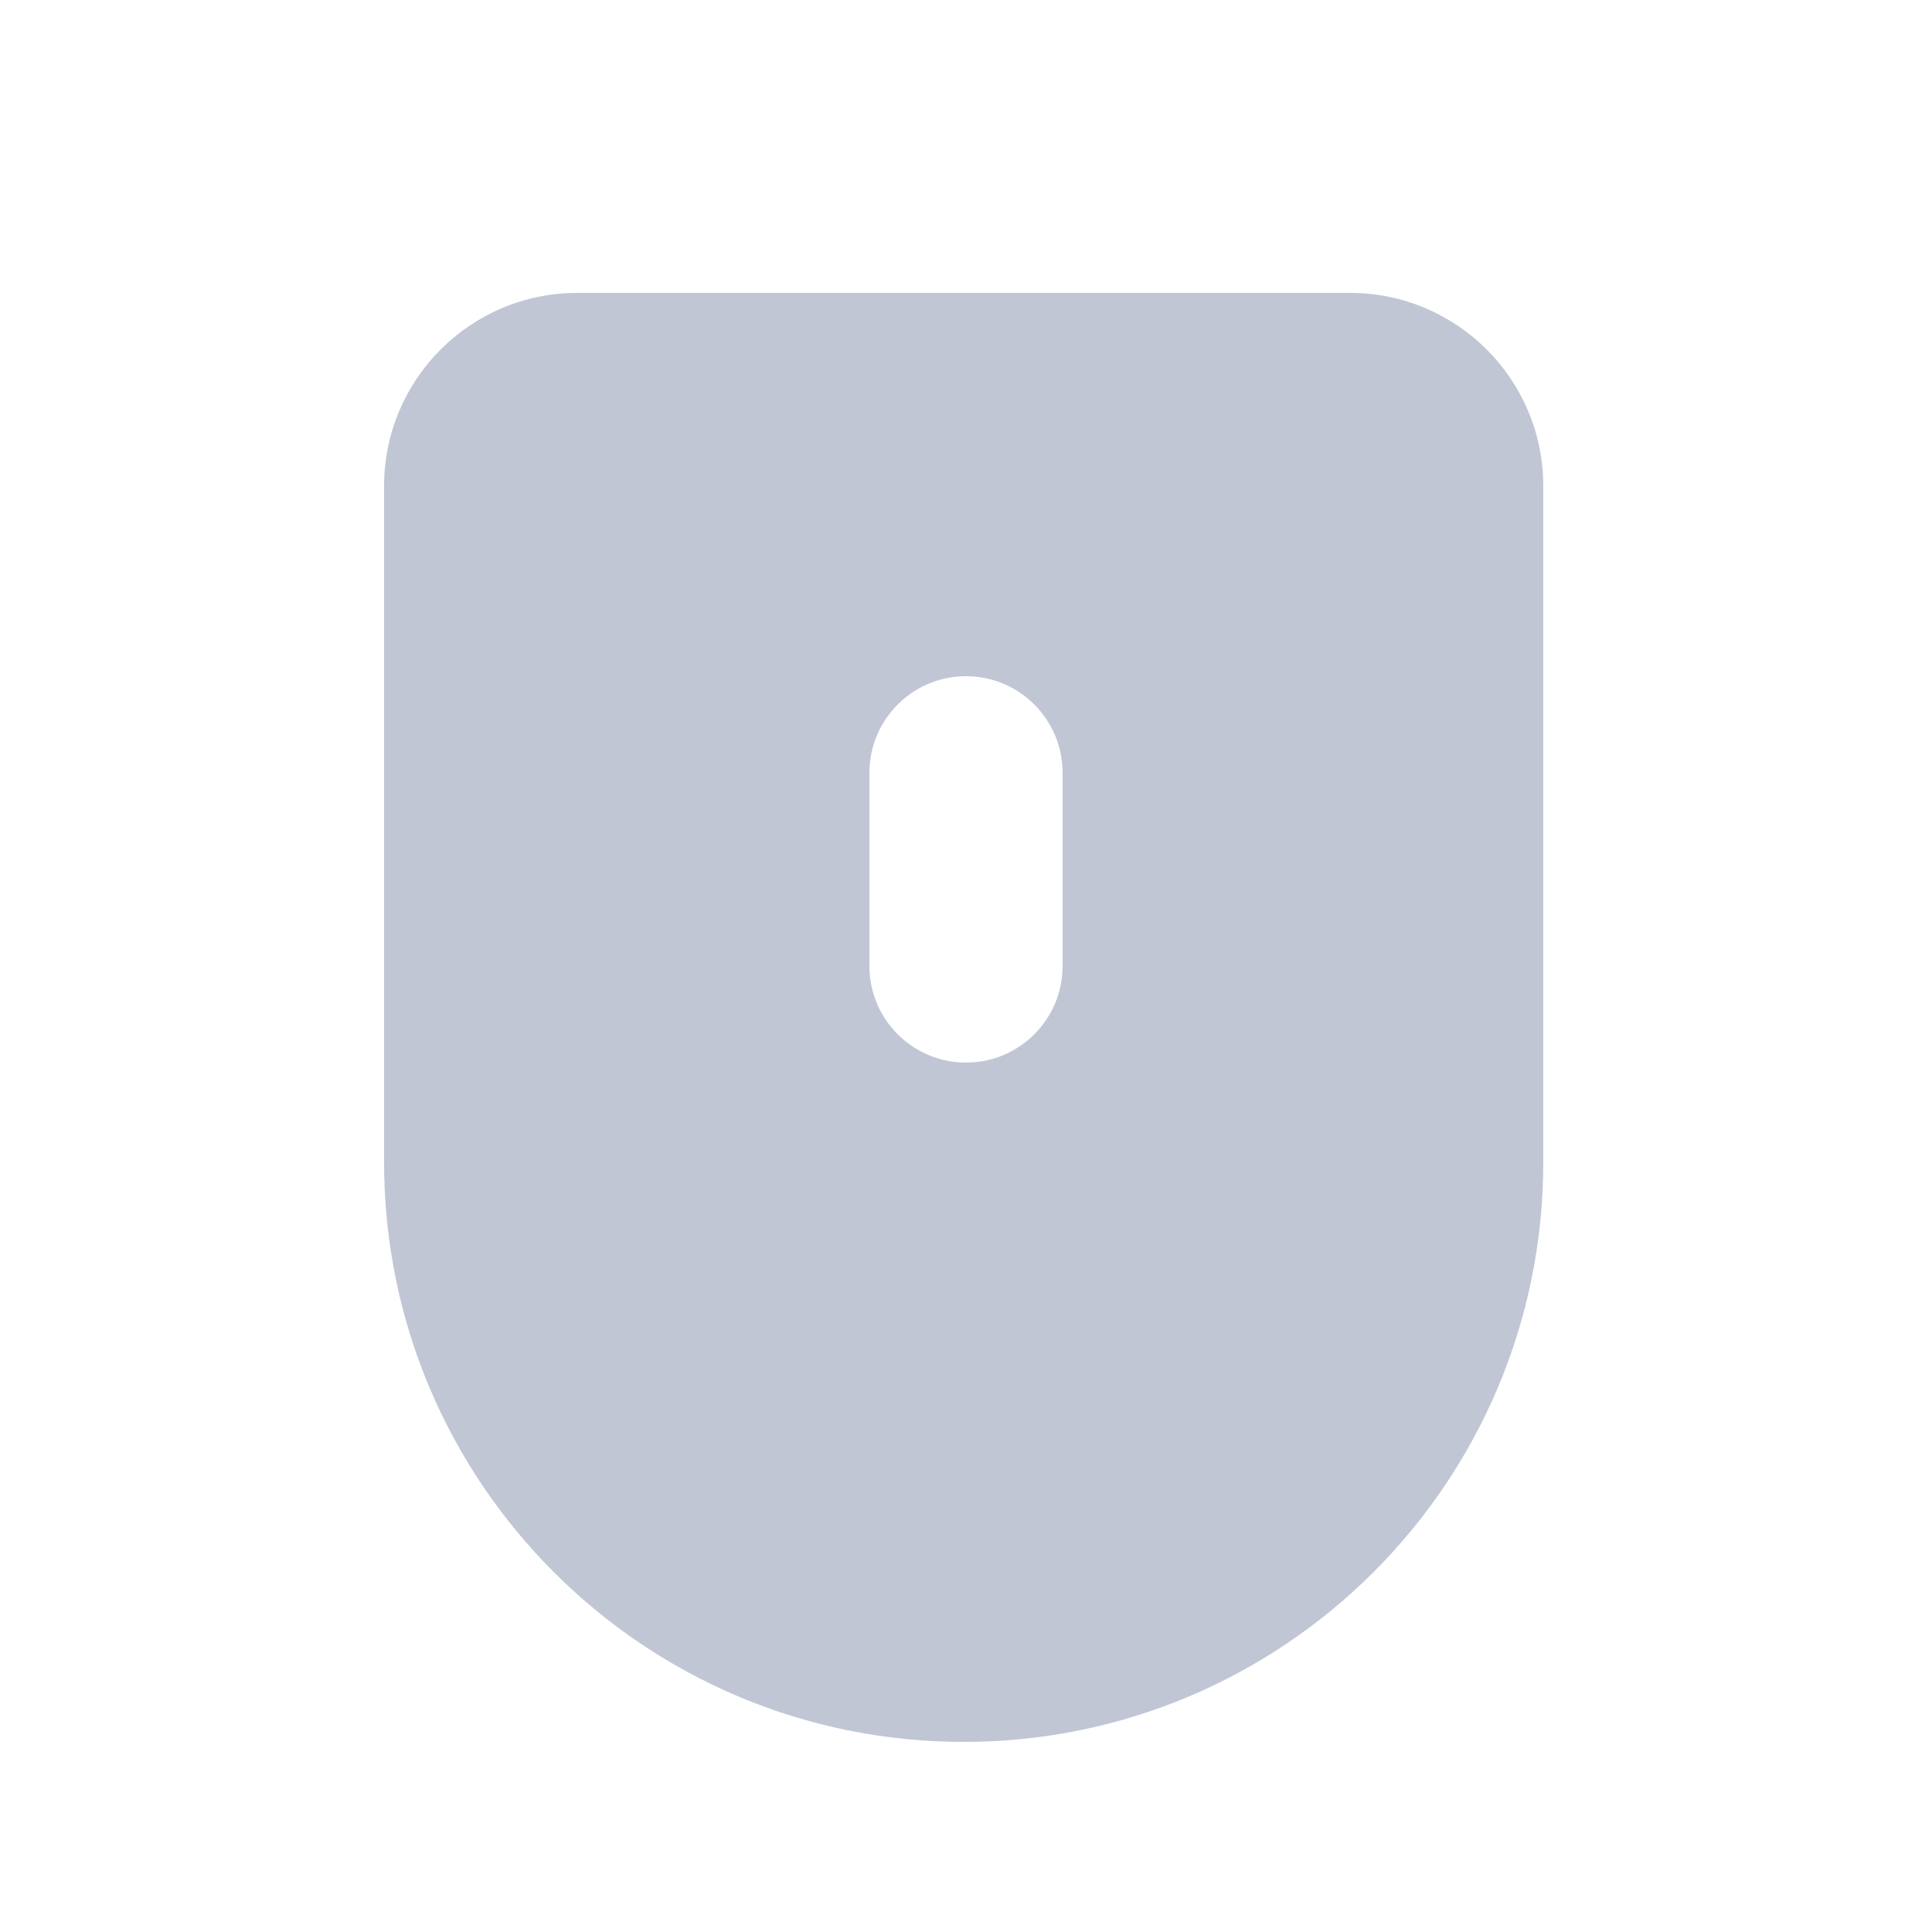 <?xml version="1.0" encoding="UTF-8"?>
<svg width="20px" height="20px" viewBox="0 0 20 20" version="1.1" xmlns="http://www.w3.org/2000/svg" xmlns:xlink="http://www.w3.org/1999/xlink">
    <!-- Generator: Sketch 58 (84663) - https://sketch.com -->
    <title>鼠标</title>
    <desc>Created with Sketch.</desc>
    <g id="鼠标" stroke="none" stroke-width="1" fill="none" fill-rule="evenodd">
        <path d="M13.976,3.032 C15.08,3.032 15.976,3.928 15.976,5.032 L15.976,12.032 C15.976,15.346 13.289,18.032 9.976,18.032 C6.662,18.032 3.976,15.346 3.976,12.032 L3.976,5.032 C3.976,3.928 4.871,3.032 5.976,3.032 L13.976,3.032 Z M10,7 C9.448,7 9,7.448 9,8 L9,8 L9,10 C9,10.552 9.448,11 10,11 C10.552,11 11,10.552 11,10 L11,10 L11,8 C11,7.448 10.552,7 10,7 Z" id="形状结合" fill="#C0C6D4"></path>
    </g>
</svg>